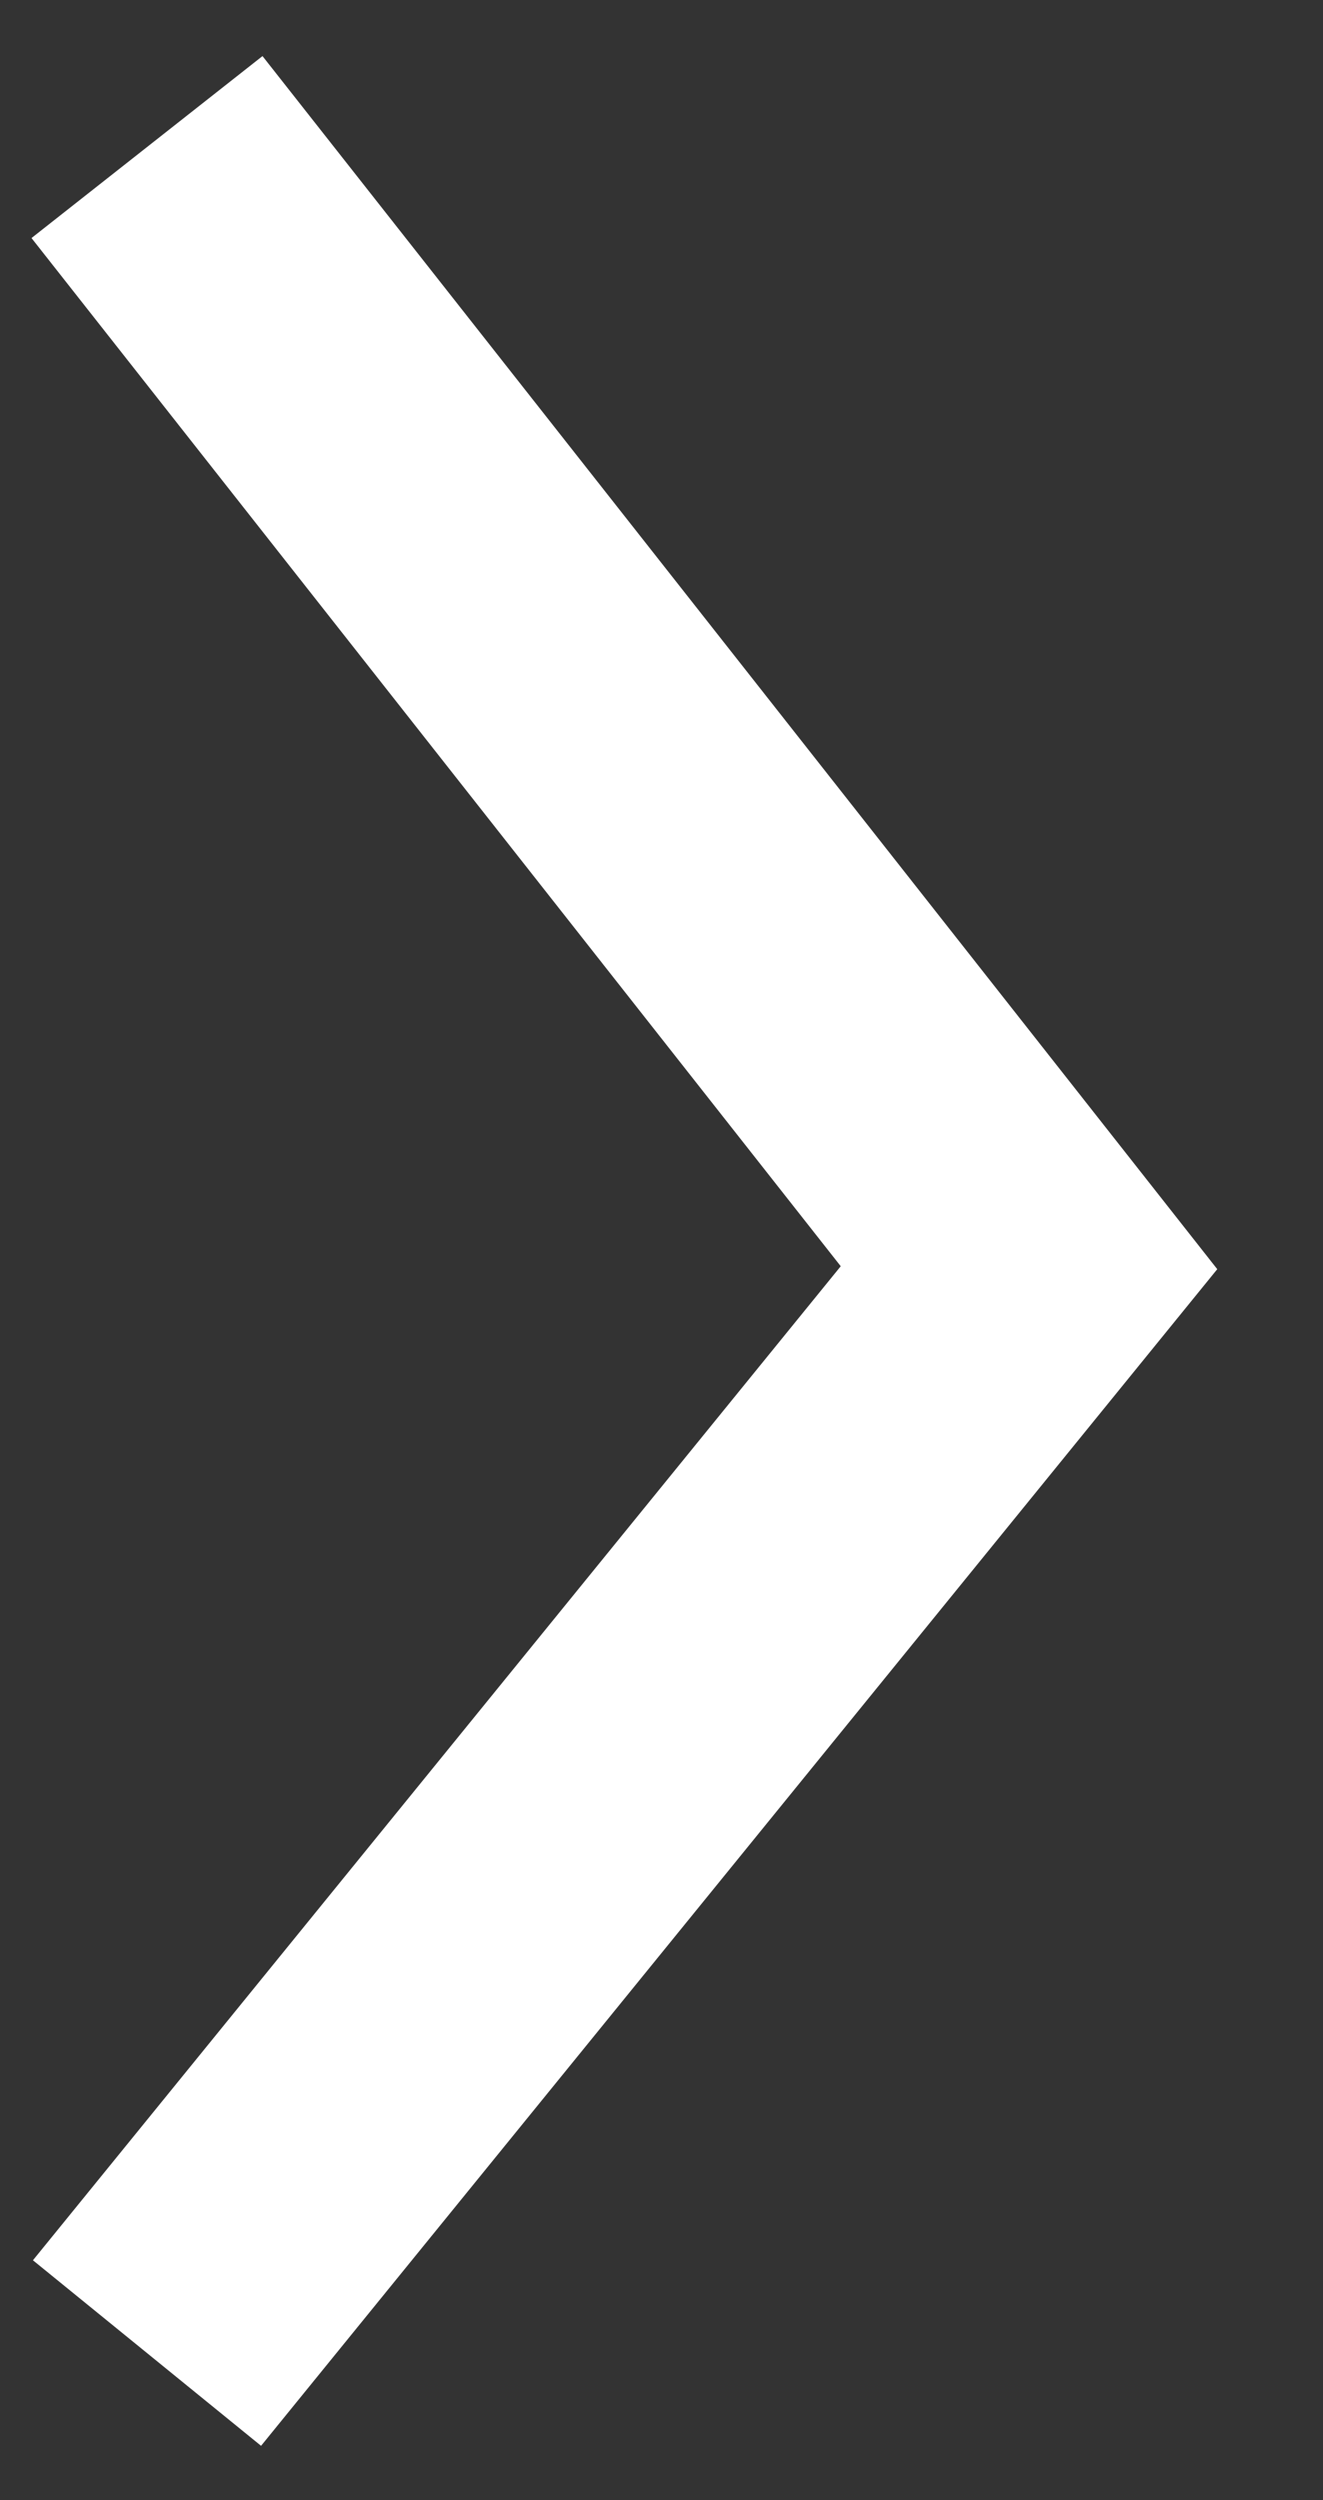 <svg xmlns="http://www.w3.org/2000/svg" xmlns:xlink="http://www.w3.org/1999/xlink" width="9" height="17" viewBox="0 0 9 17"><rect x="0" y="0" width="9" height="17" fill="#333333" stroke="none"/><defs><path id="4pgha" d="M566 77l6 7.62-6 7.38"/></defs><g><g transform="translate(-565 -76)"><use fill="#fff" fill-opacity="0" stroke="#fff" stroke-miterlimit="50" stroke-width="2" xlink:href="#4pgha"/></g></g></svg>